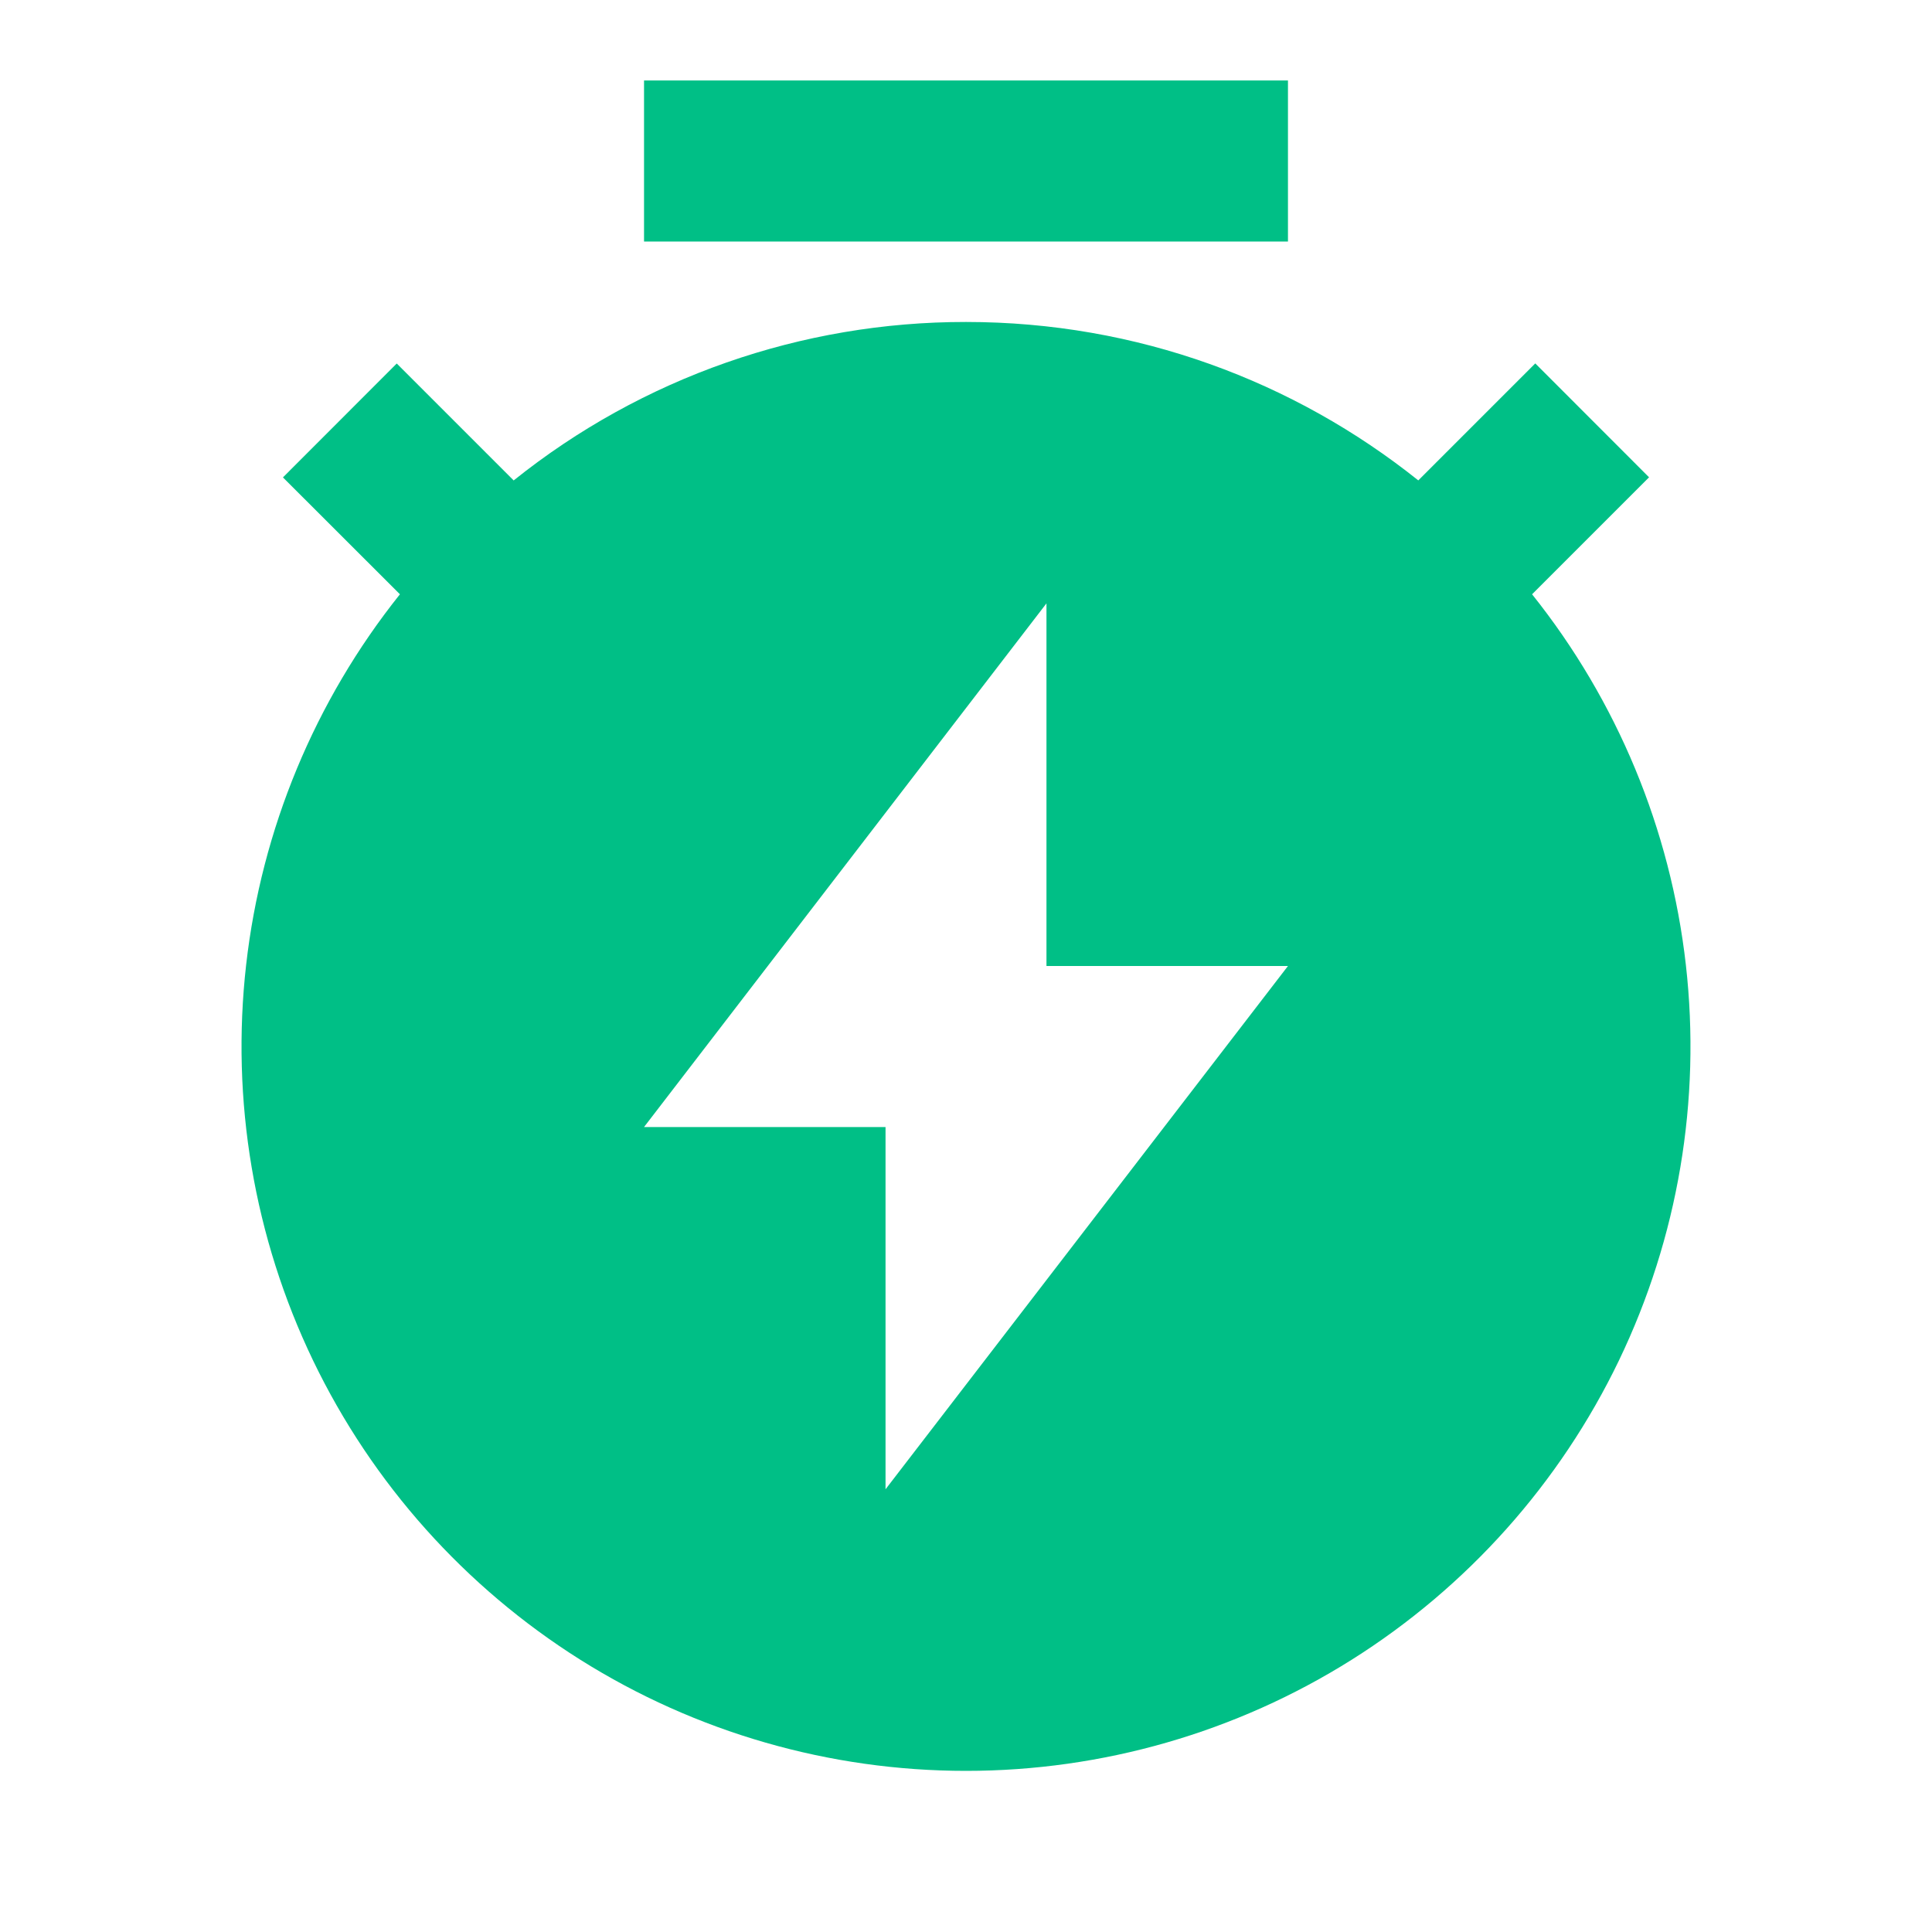 <svg width="20" height="20" viewBox="0 0 20 20" fill="none" xmlns="http://www.w3.org/2000/svg">
<path d="M5.318 4.973C6.646 3.909 8.298 3.331 10 3.333C11.771 3.333 13.398 3.947 14.682 4.973L15.893 3.762L17.071 4.941L15.86 6.152C16.741 7.255 17.293 8.585 17.452 9.988C17.611 11.392 17.371 12.811 16.759 14.084C16.146 15.357 15.187 16.43 13.992 17.182C12.796 17.934 11.412 18.332 10 18.332C8.588 18.332 7.204 17.934 6.008 17.182C4.813 16.43 3.854 15.357 3.241 14.084C2.629 12.811 2.389 11.392 2.548 9.988C2.707 8.585 3.259 7.255 4.14 6.152L2.929 4.942L4.107 3.763L5.318 4.974V4.973ZM10.833 10V6.246L6.667 11.667H9.167V15.417L13.333 10H10.833ZM6.667 0.833H13.333V2.5H6.667V0.833Z" fill="#00BF86"/>
</svg>
